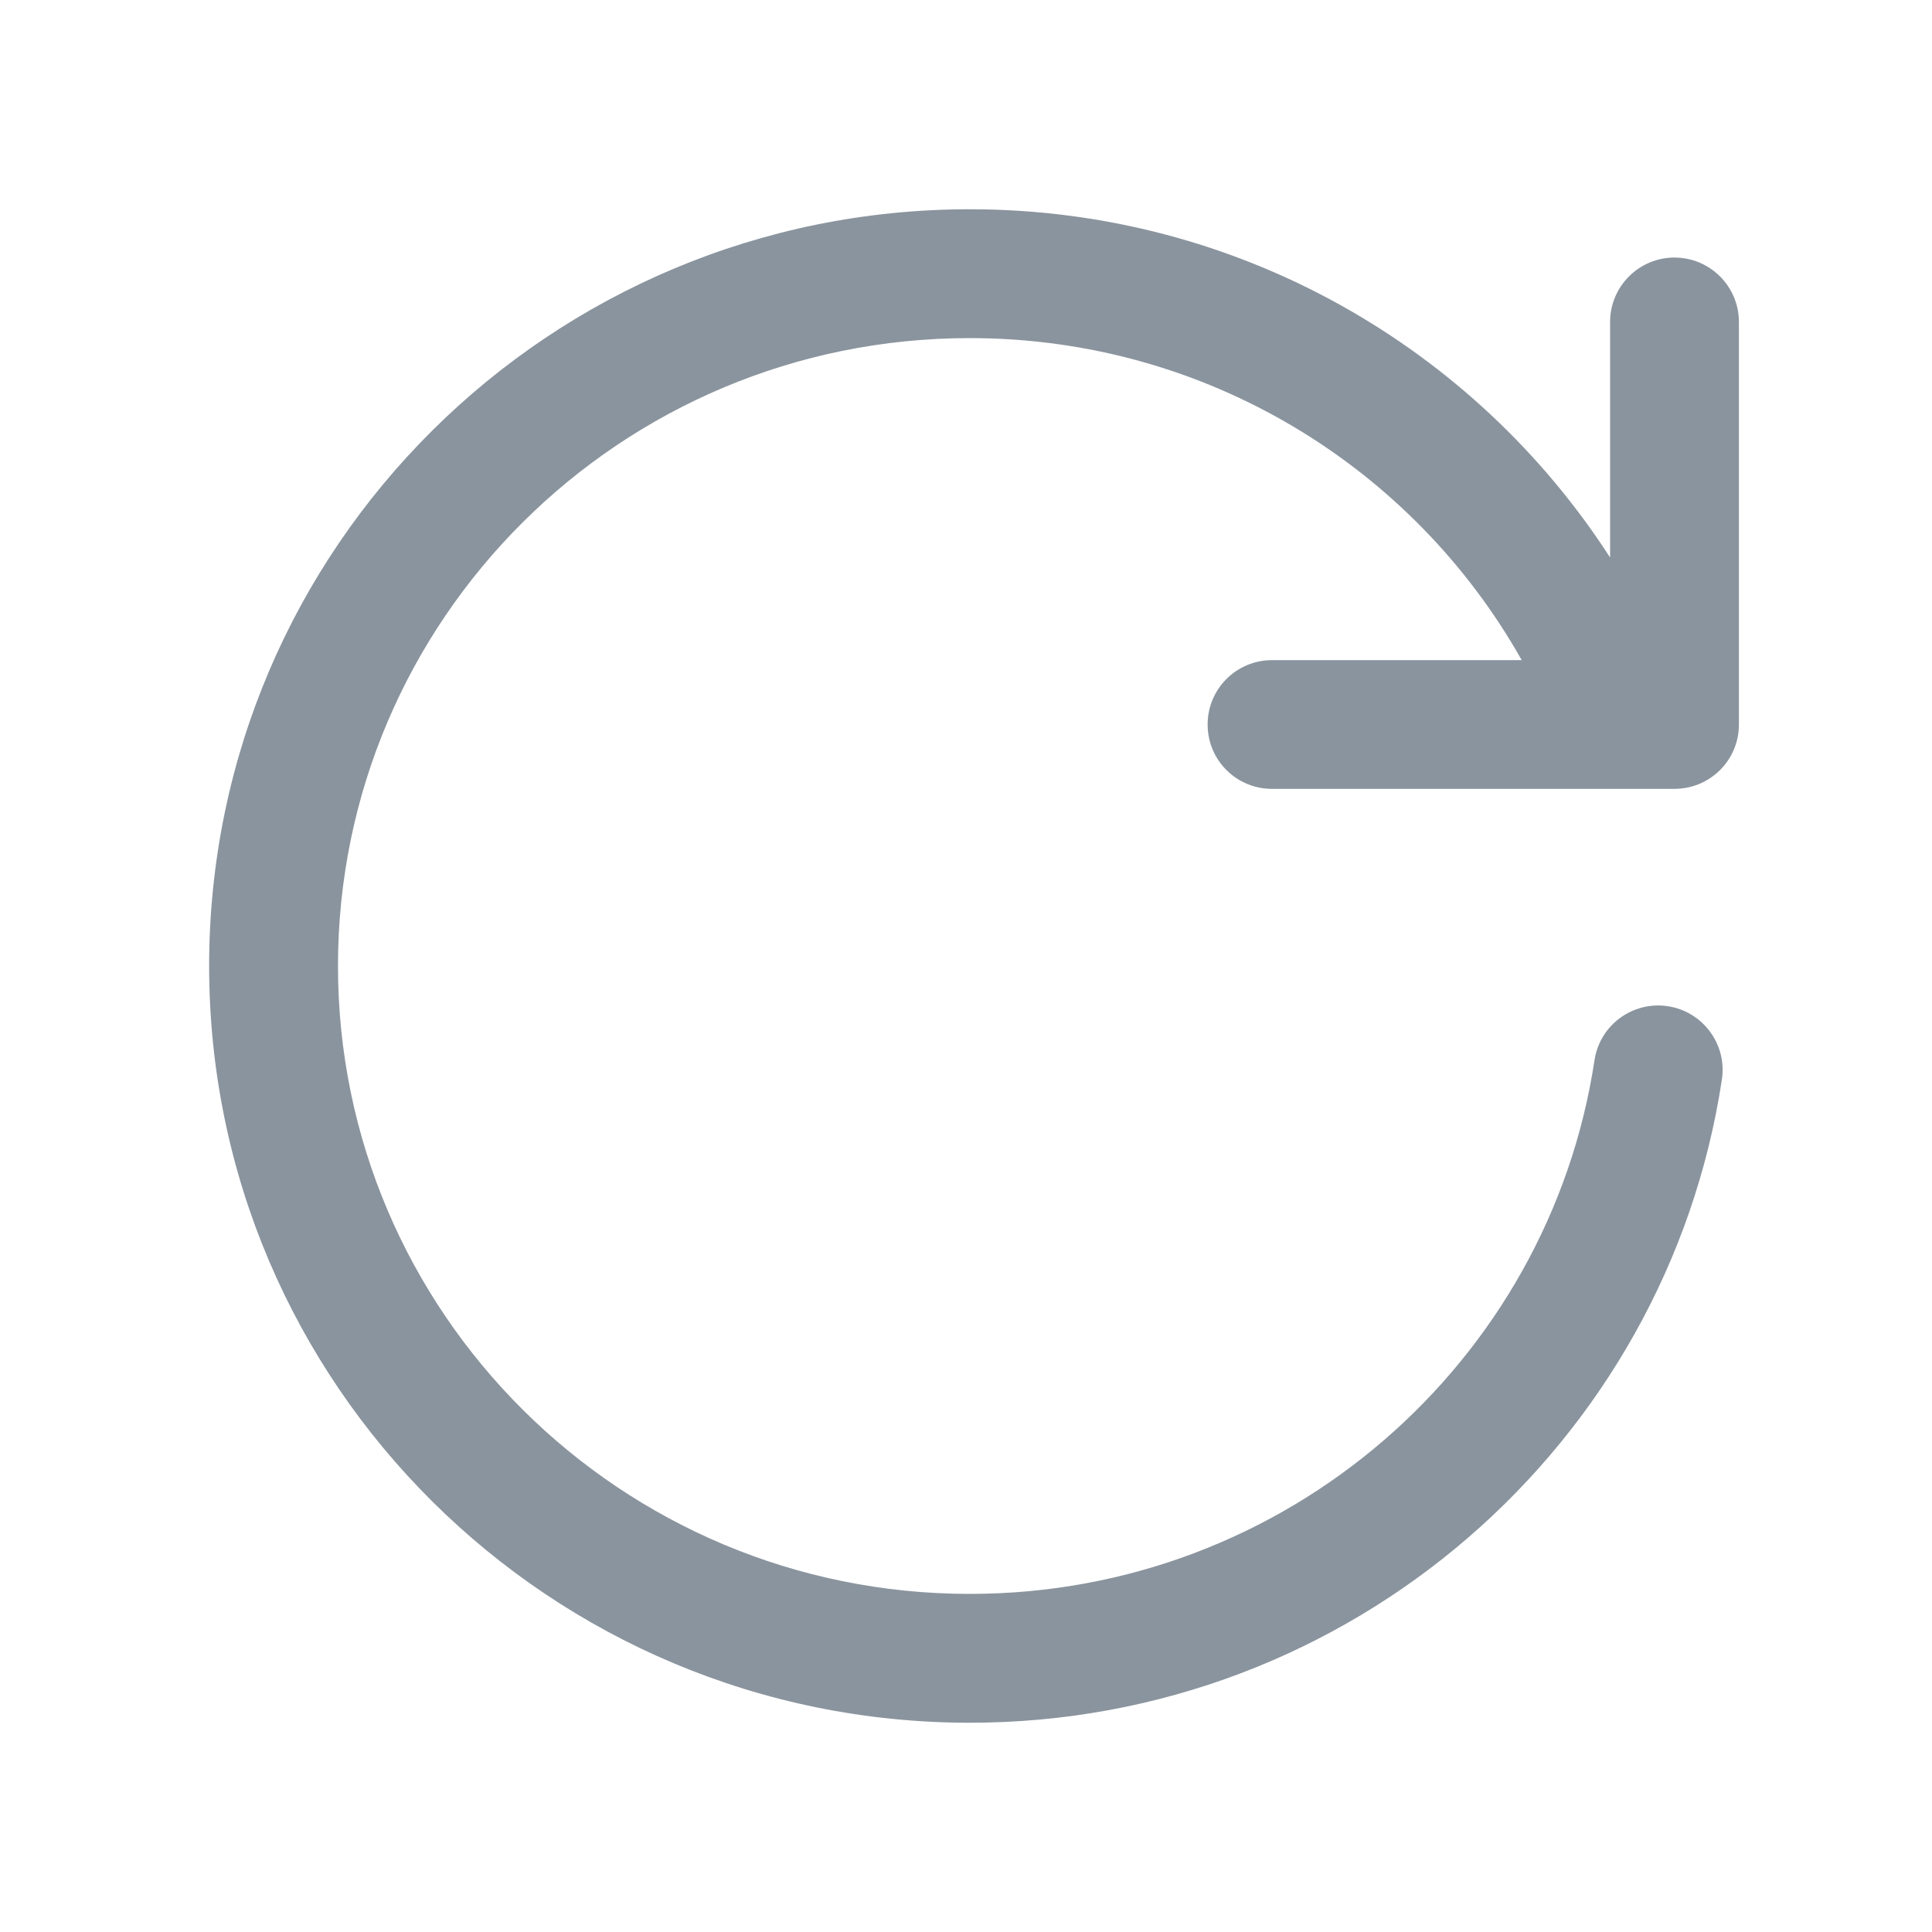 <svg width="16" height="16" viewBox="0 0 16 16" fill="none" xmlns="http://www.w3.org/2000/svg">
<path fill-rule="evenodd" clip-rule="evenodd" d="M2.799 8C2.799 5.131 5.139 2.8 8.031 2.8C9.996 2.8 11.707 3.876 12.602 5.467H10.534C10.239 5.467 10.001 5.706 10.001 6C10.001 6.295 10.239 6.533 10.534 6.533H13.867C14.162 6.533 14.401 6.295 14.401 6V2.667C14.401 2.372 14.162 2.133 13.867 2.133C13.573 2.133 13.334 2.372 13.334 2.667V4.617C12.214 2.882 10.257 1.733 8.031 1.733C4.555 1.733 1.732 4.536 1.732 8C1.732 11.464 4.555 14.267 8.031 14.267C11.187 14.267 13.803 11.957 14.26 8.94C14.304 8.649 14.103 8.377 13.812 8.333C13.521 8.289 13.249 8.489 13.205 8.78C12.827 11.28 10.656 13.2 8.031 13.2C5.139 13.2 2.799 10.869 2.799 8Z" fill="#8A949E"/>
</svg>
